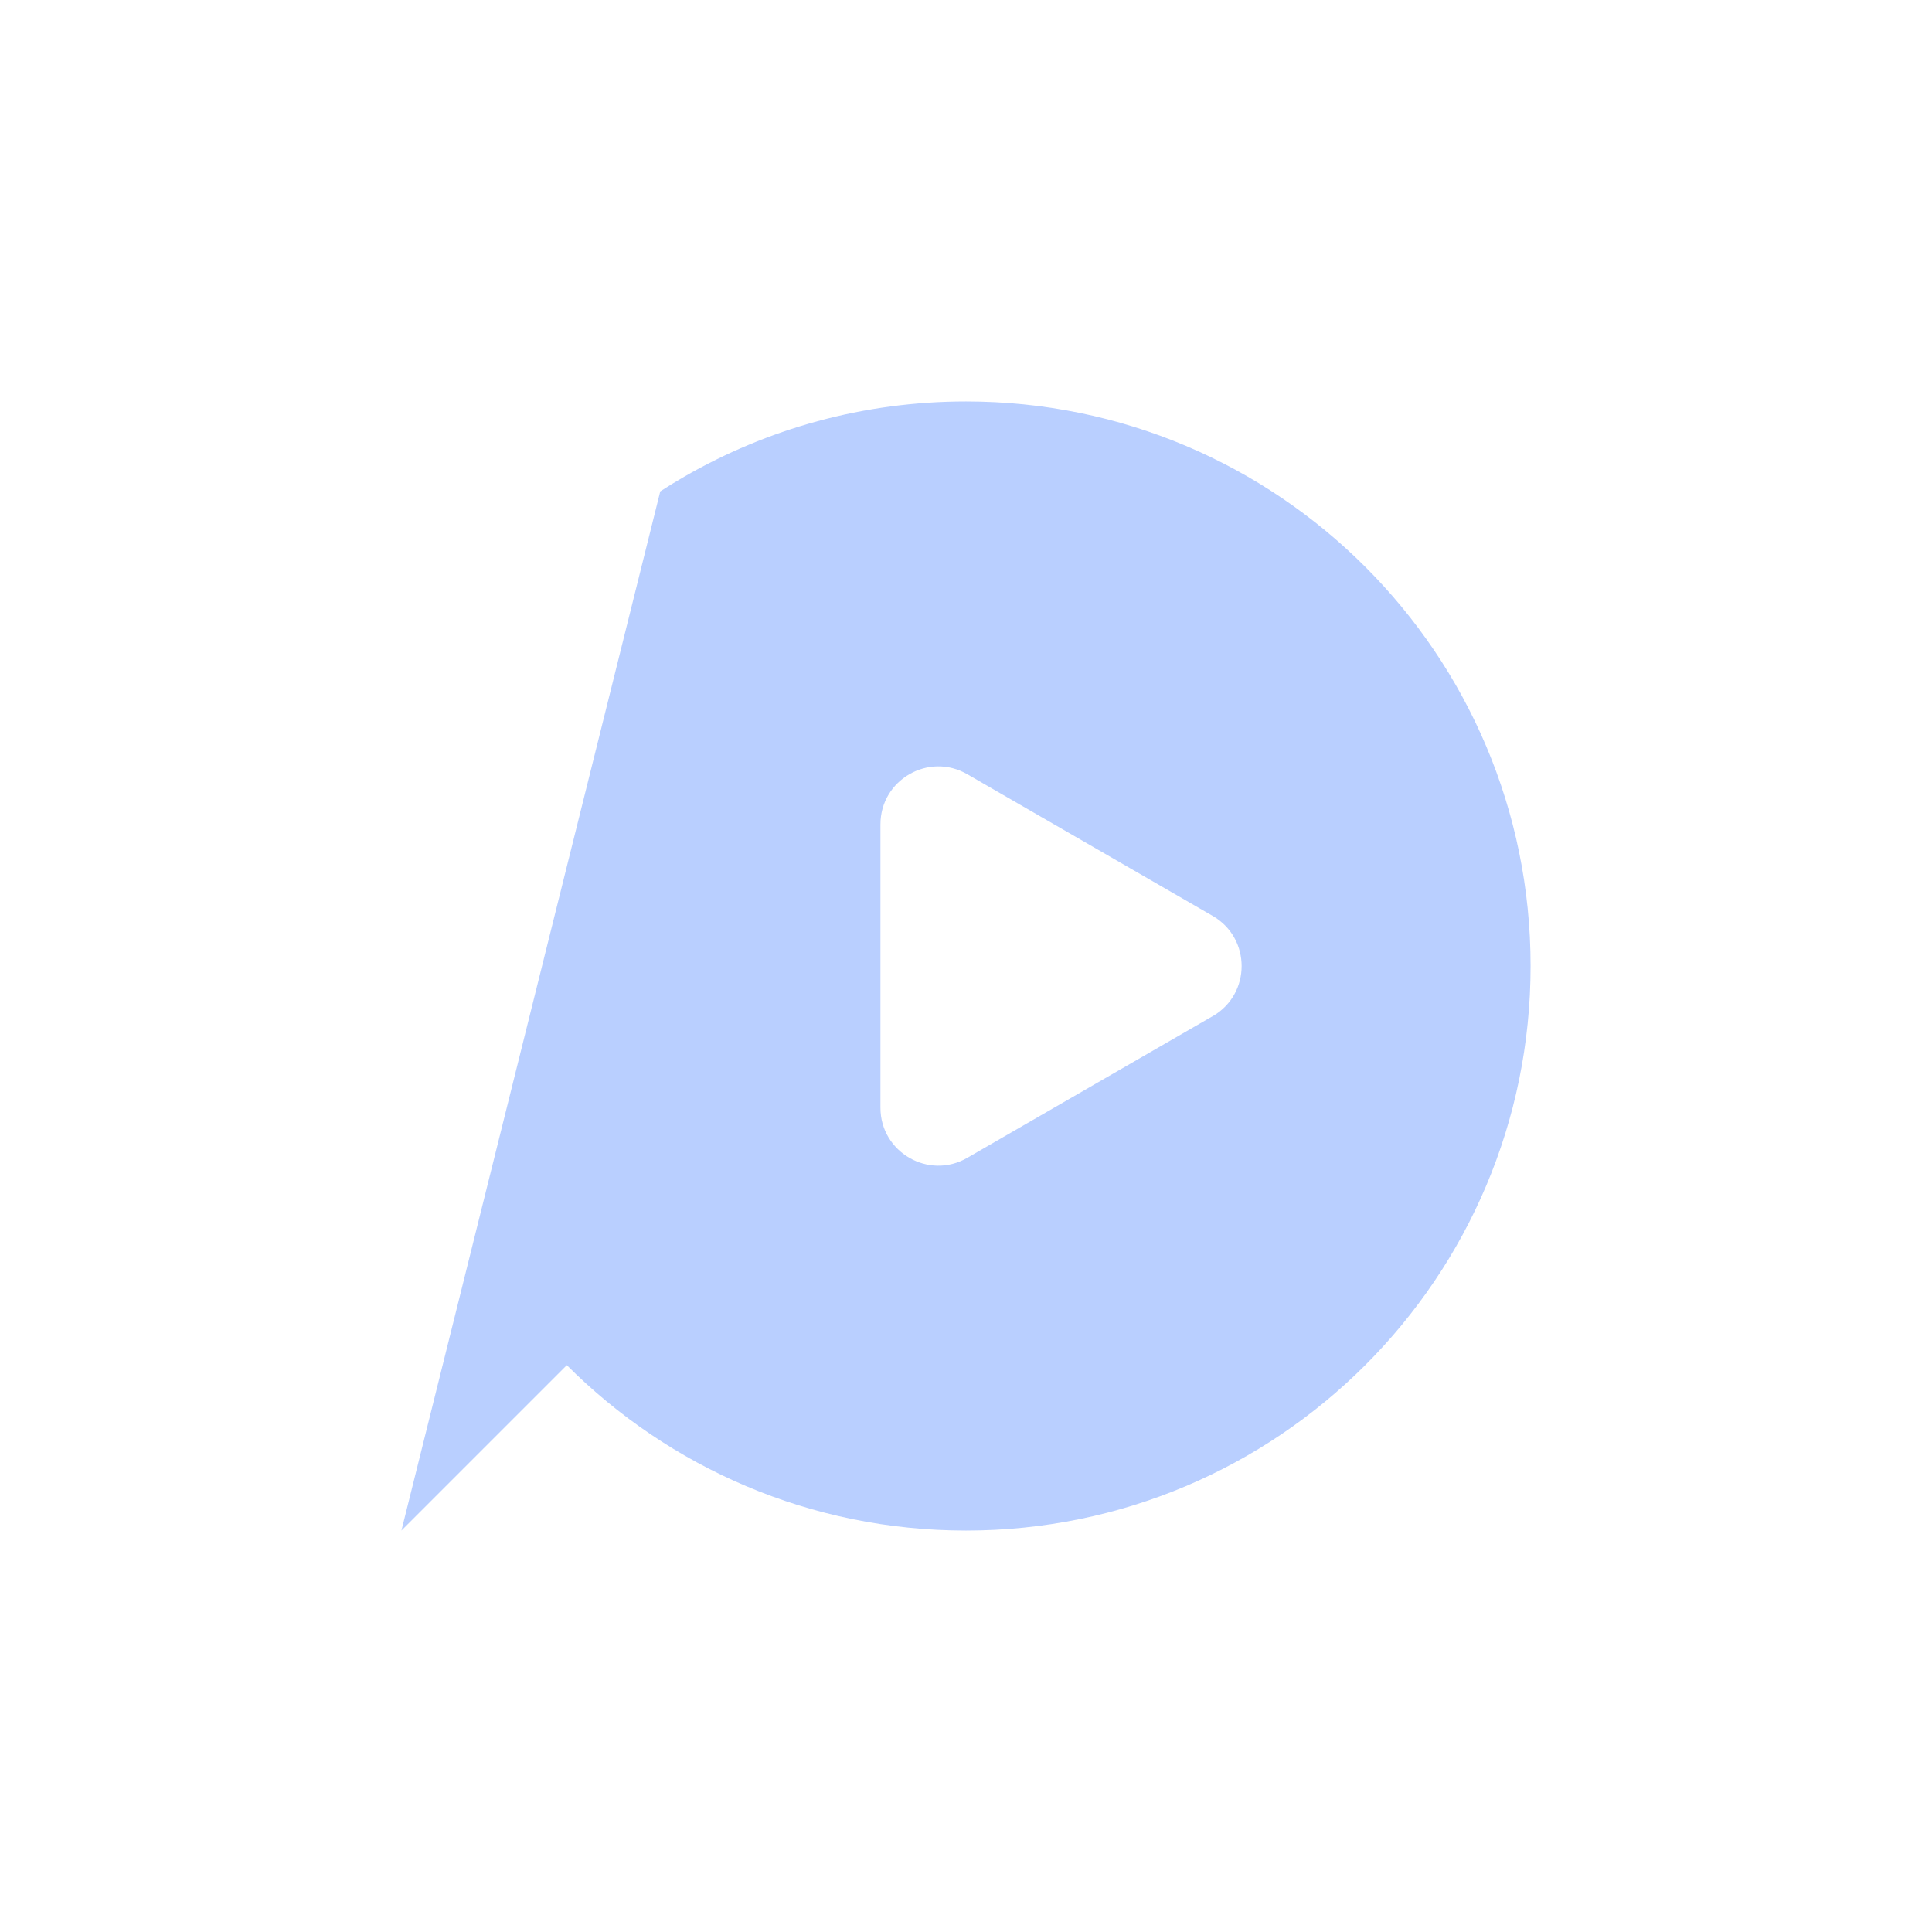 <svg width="64" height="64" viewBox="0 0 64 64" fill="none" xmlns="http://www.w3.org/2000/svg">
<g opacity="0.4">
<path d="M32 13.299C28.6 13.299 25.412 14.207 22.664 15.793C22.396 15.947 22.132 16.109 21.872 16.277L15.68 41.139L13.298 50.701L18.776 45.223C22.16 48.607 26.836 50.701 32 50.701C42.328 50.701 50.702 42.329 50.702 31.999C50.702 21.669 42.328 13.299 32 13.299ZM40.172 33.661L32.042 38.355C30.764 39.093 29.166 38.171 29.166 36.695V27.307C29.166 25.831 30.764 24.909 32.042 25.647L40.172 30.341C41.45 31.079 41.45 32.925 40.172 33.663V33.661Z" fill="#4F86FF"/>
</g>
</svg>

